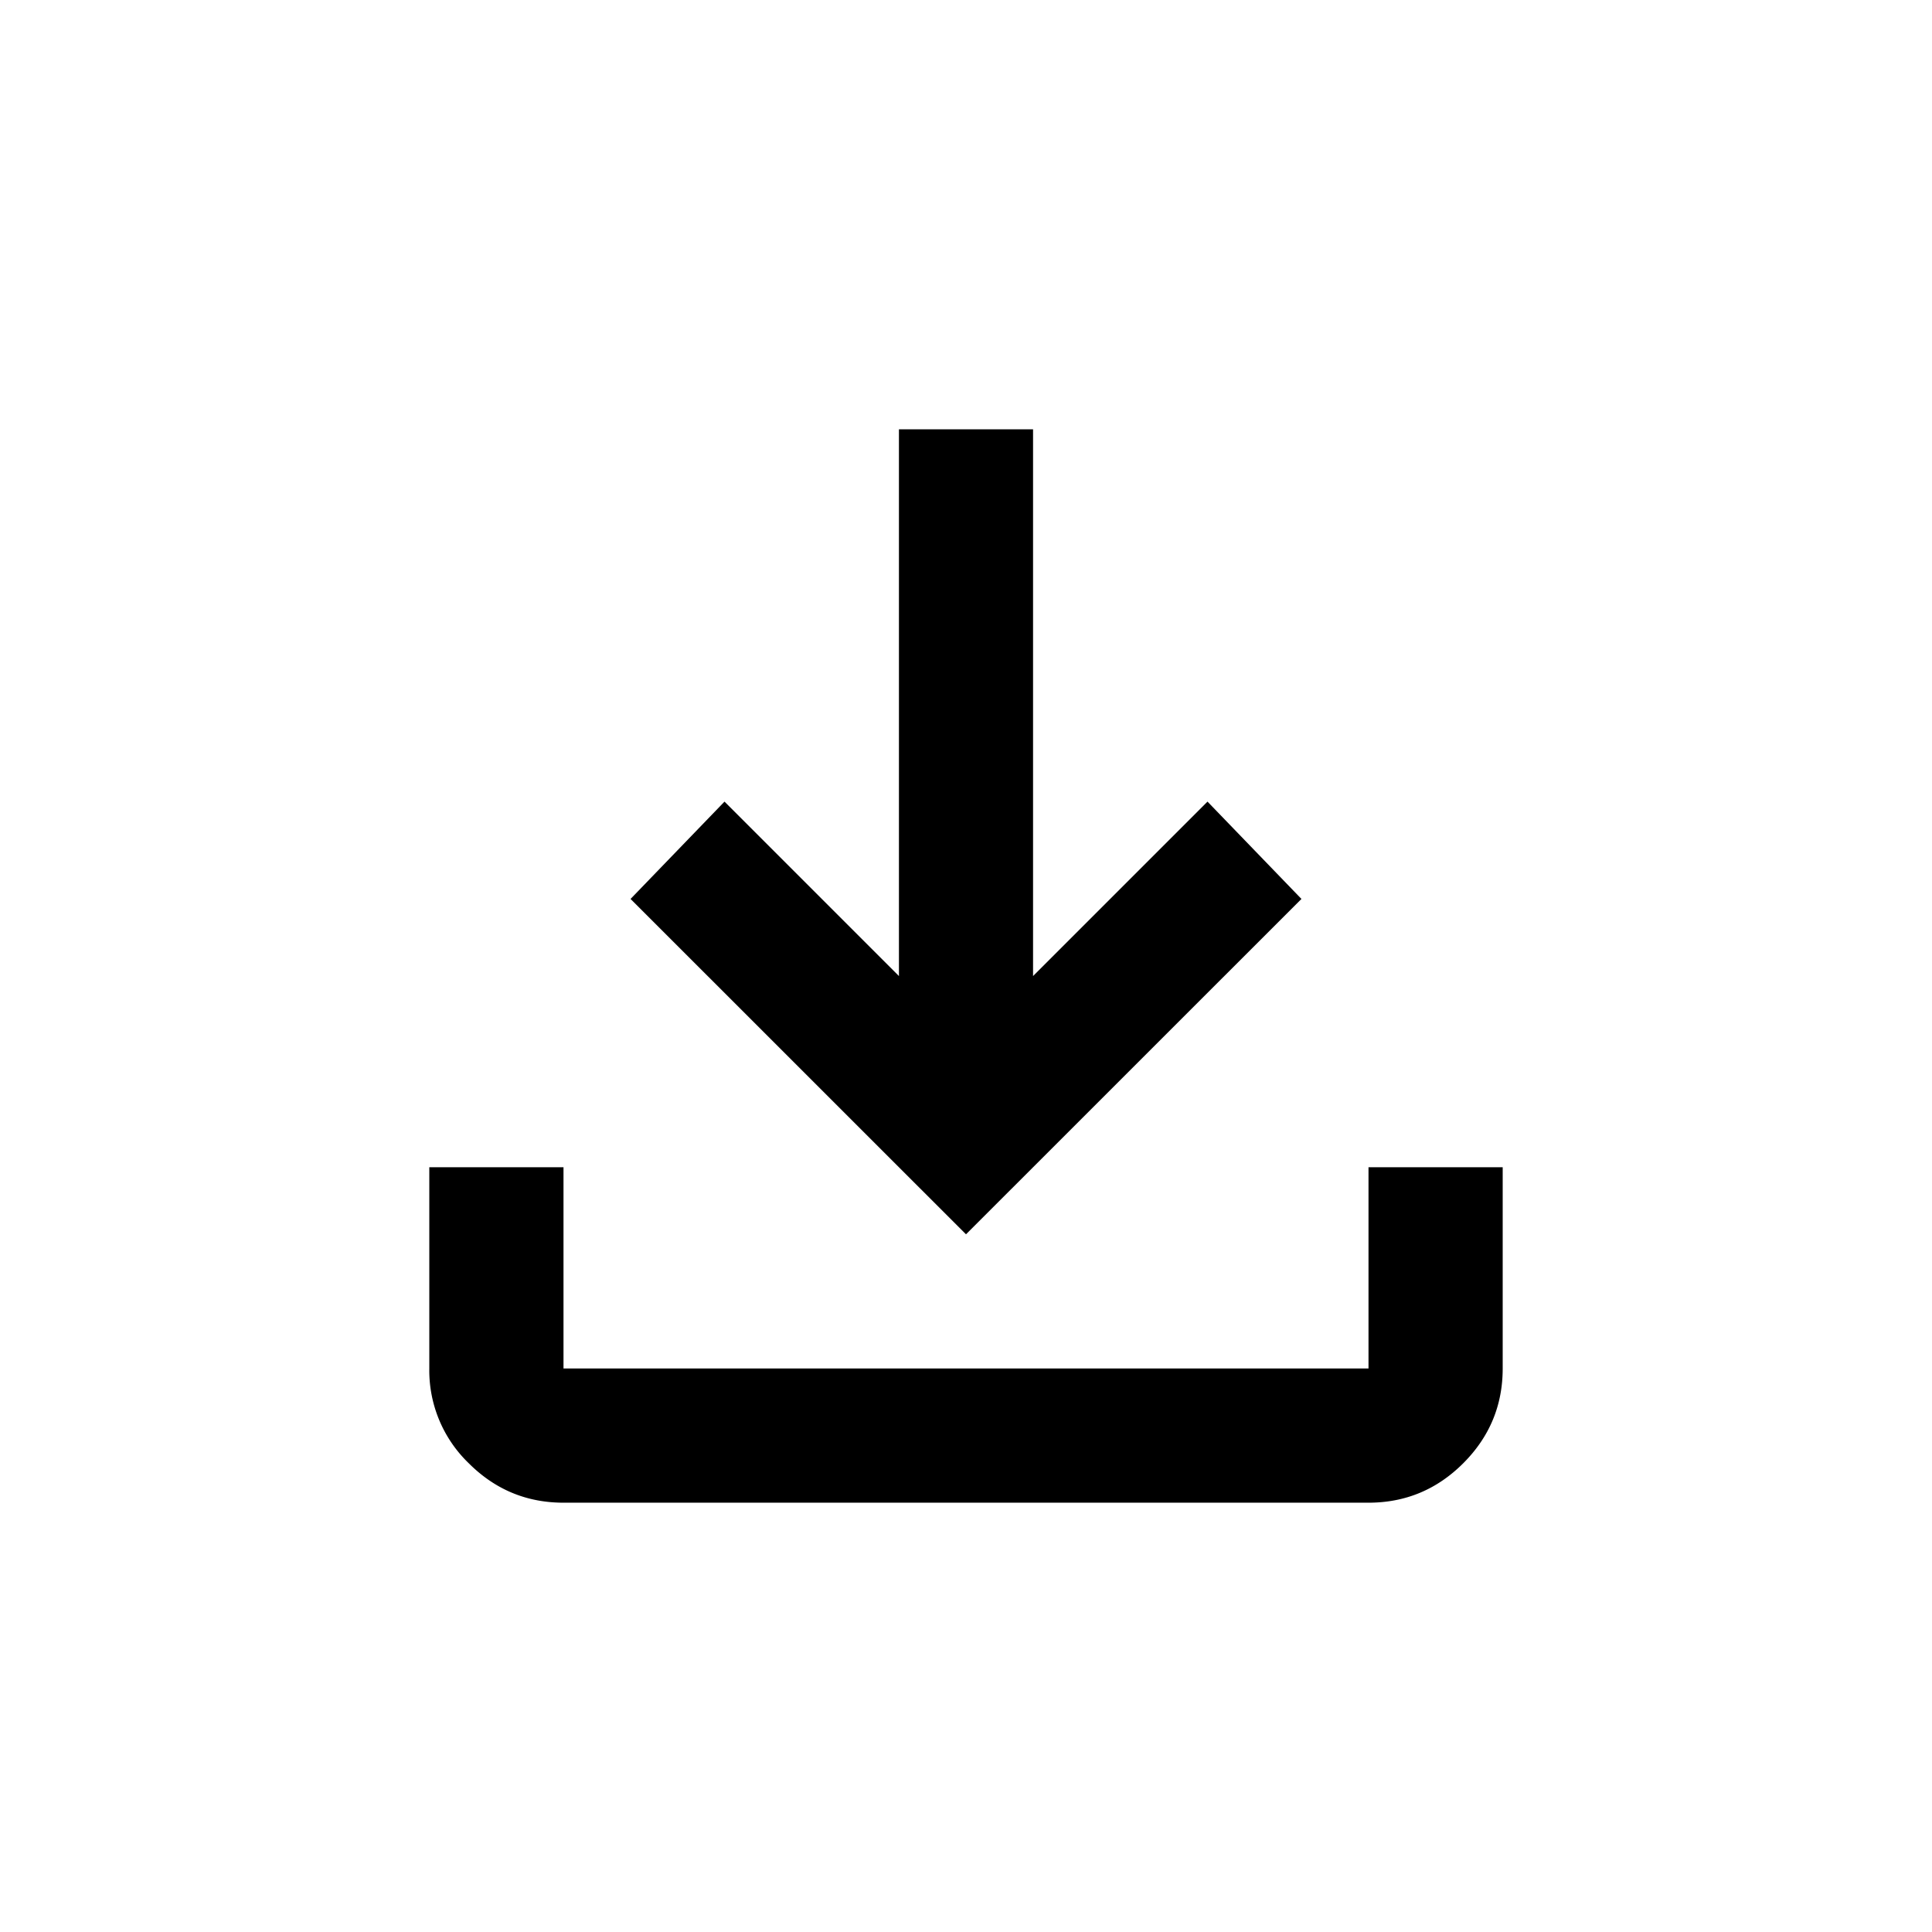 <svg xmlns="http://www.w3.org/2000/svg" viewBox="0 0 24 24" width="24" height="24"><path d="m12 15.333-4.167-4.166L9 9.958l2.167 2.167V5.333h1.666v6.792L15 9.958l1.167 1.209zm-5 3.334q-.687 0-1.177-.49A1.6 1.6 0 0 1 5.333 17v-2.5H7V17h10v-2.5h1.667V17q0 .687-.49 1.177t-1.177.49z"/></svg>